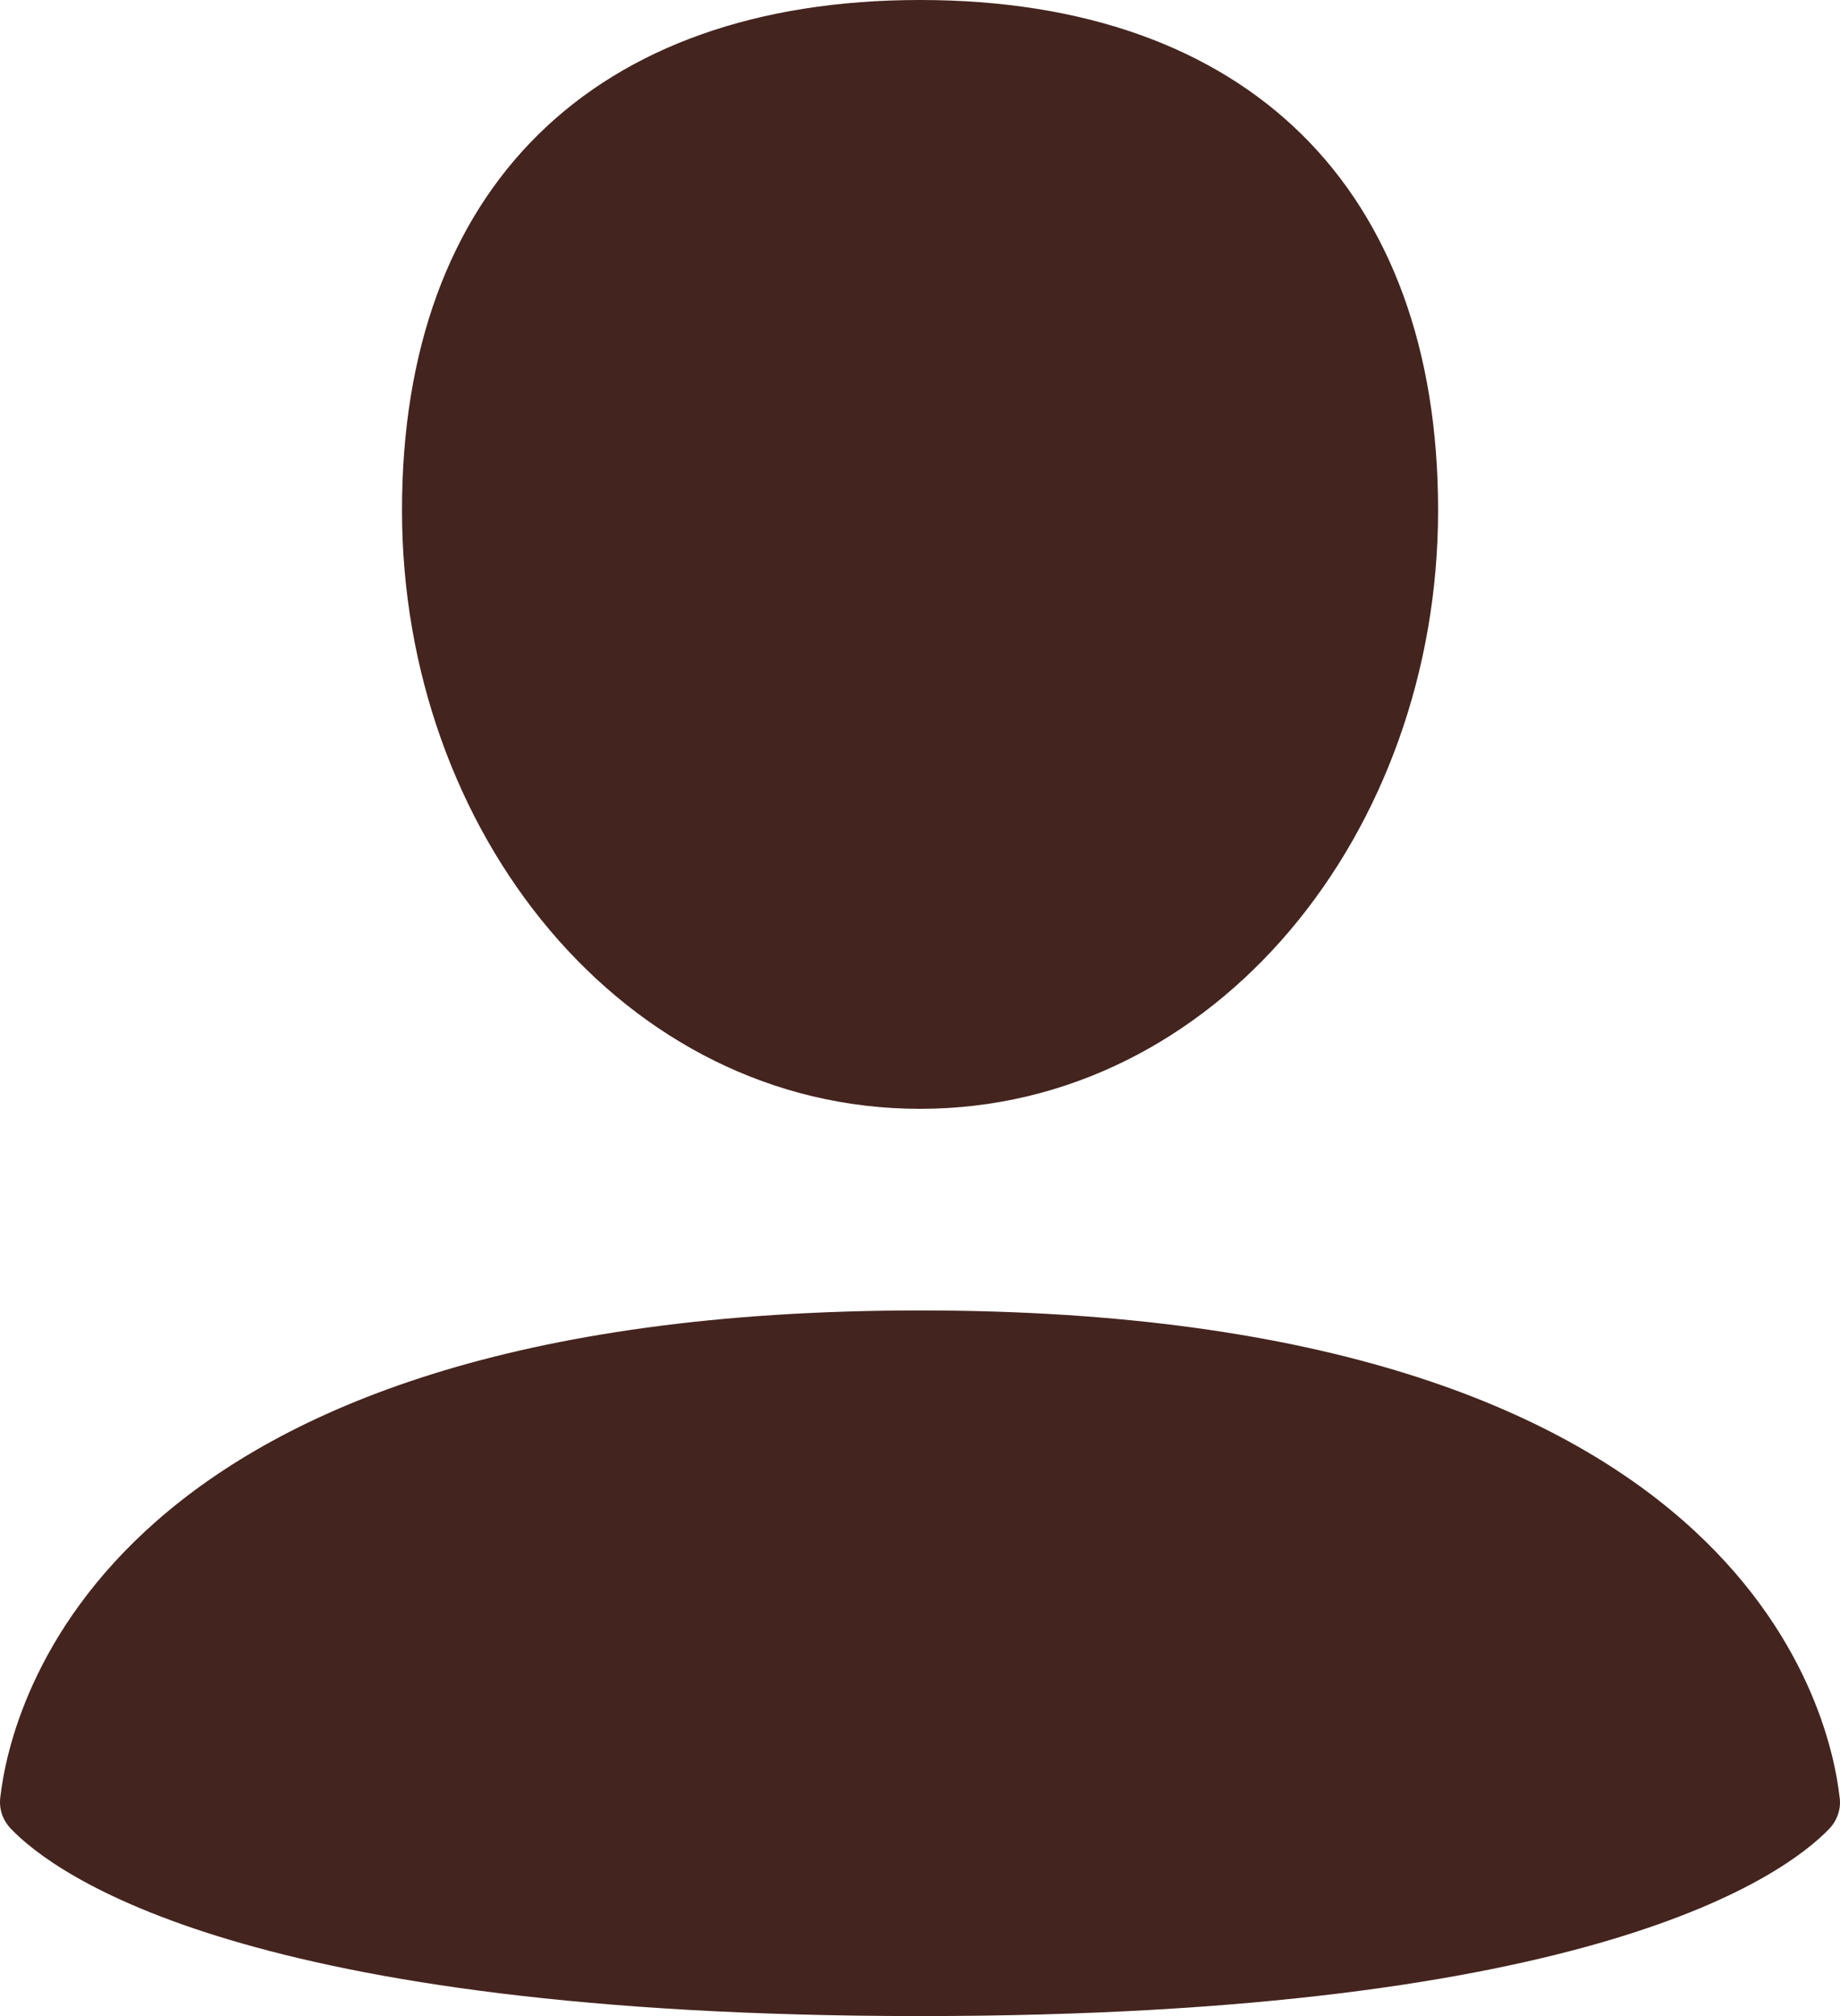 <svg width="21" height="23" viewBox="0 0 21 23" fill="none" xmlns="http://www.w3.org/2000/svg">
<path fill-rule="evenodd" clip-rule="evenodd" d="M16.413 5.822C16.413 9.497 13.877 12.65 10.501 12.65C7.121 12.65 4.588 9.497 4.588 5.821C4.588 2.148 6.769 0 10.501 0C14.232 0 16.413 2.147 16.413 5.822ZM0.124 20.863C0.63 21.39 2.808 23 10.501 23C18.193 23 20.37 21.39 20.877 20.864C20.924 20.814 20.959 20.756 20.979 20.693C21 20.63 21.005 20.564 20.995 20.5C20.88 19.486 19.837 14.95 10.501 14.95C1.165 14.95 0.121 19.486 0.004 20.5C-0.005 20.565 0.001 20.63 0.021 20.693C0.042 20.756 0.077 20.813 0.124 20.863Z" fill="#44241E"/>
</svg>
